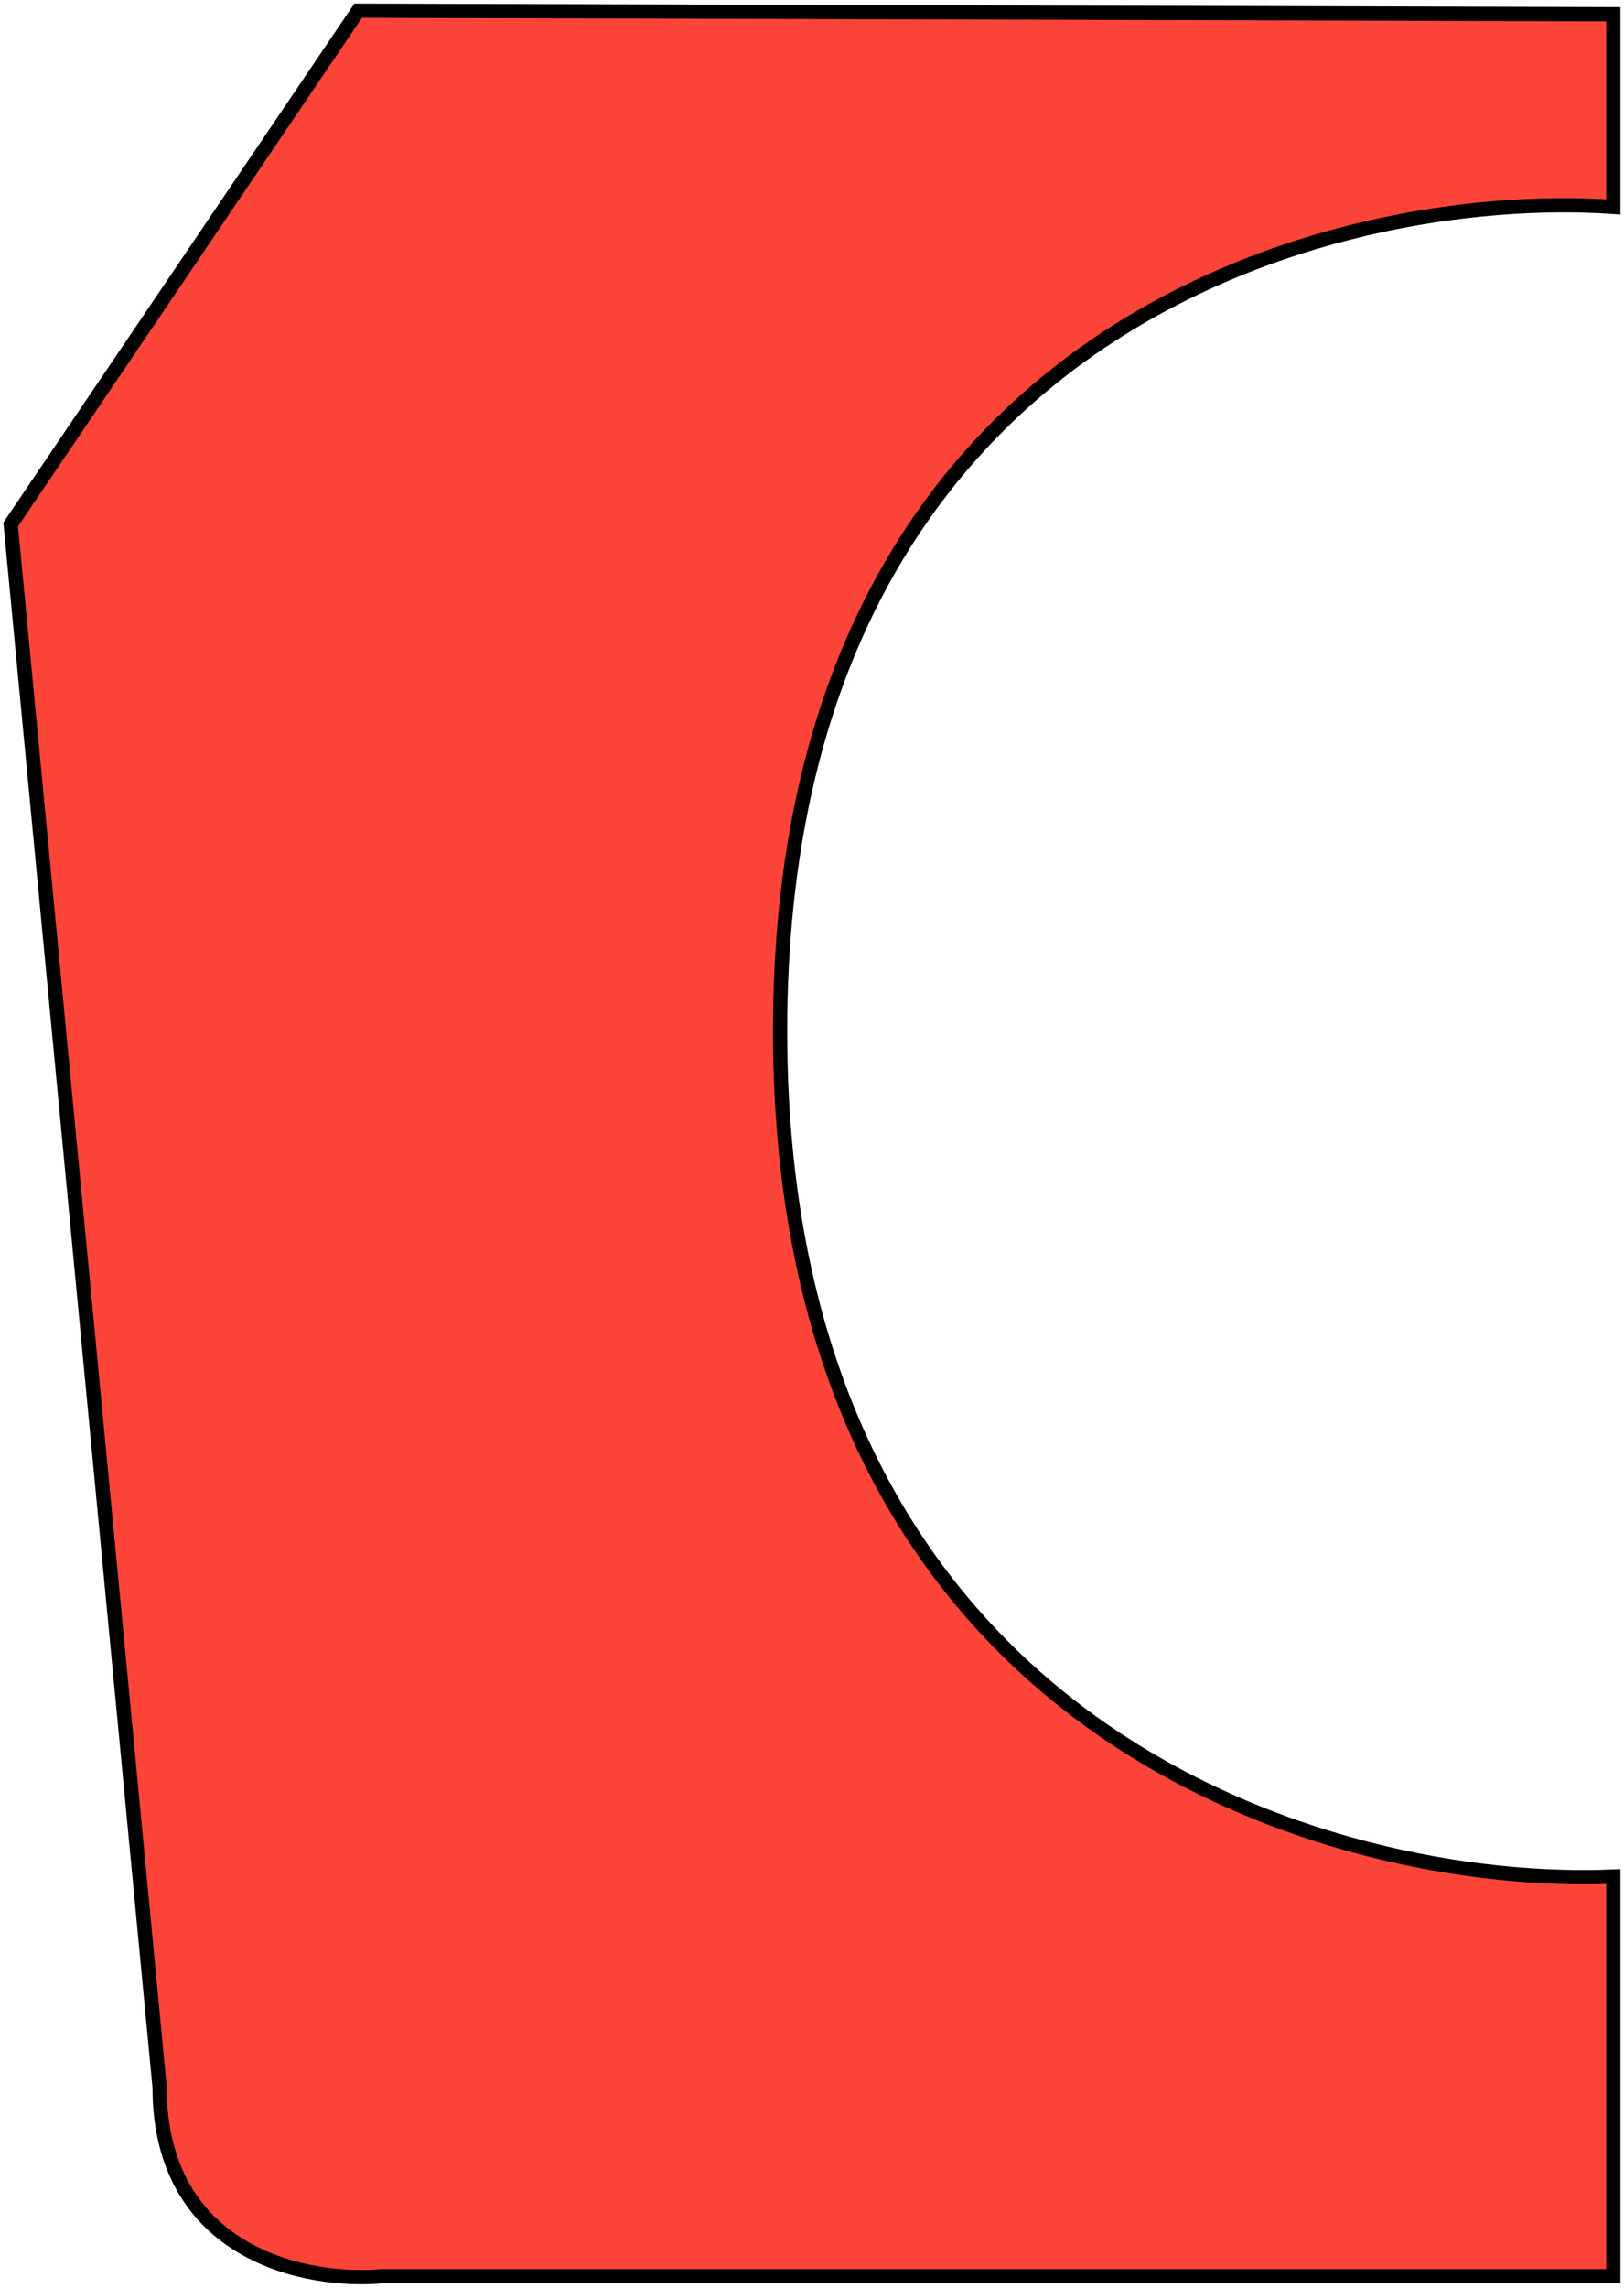<svg width="228" height="321" viewBox="0 0 228 321" fill="none" xmlns="http://www.w3.org/2000/svg">
<path d="M226.501 29.031V2.001L50.284 1.5L1.501 73.582L22.408 292.83C22.408 316.457 43.315 320.361 53.768 319.36L226.501 319.36V263.296C187.507 264.965 109.521 243.574 109.521 144.662C109.521 45.75 187.507 26.362 226.501 29.031Z" fill="#fc4439" stroke="black" stroke-width="2"/>
</svg>
